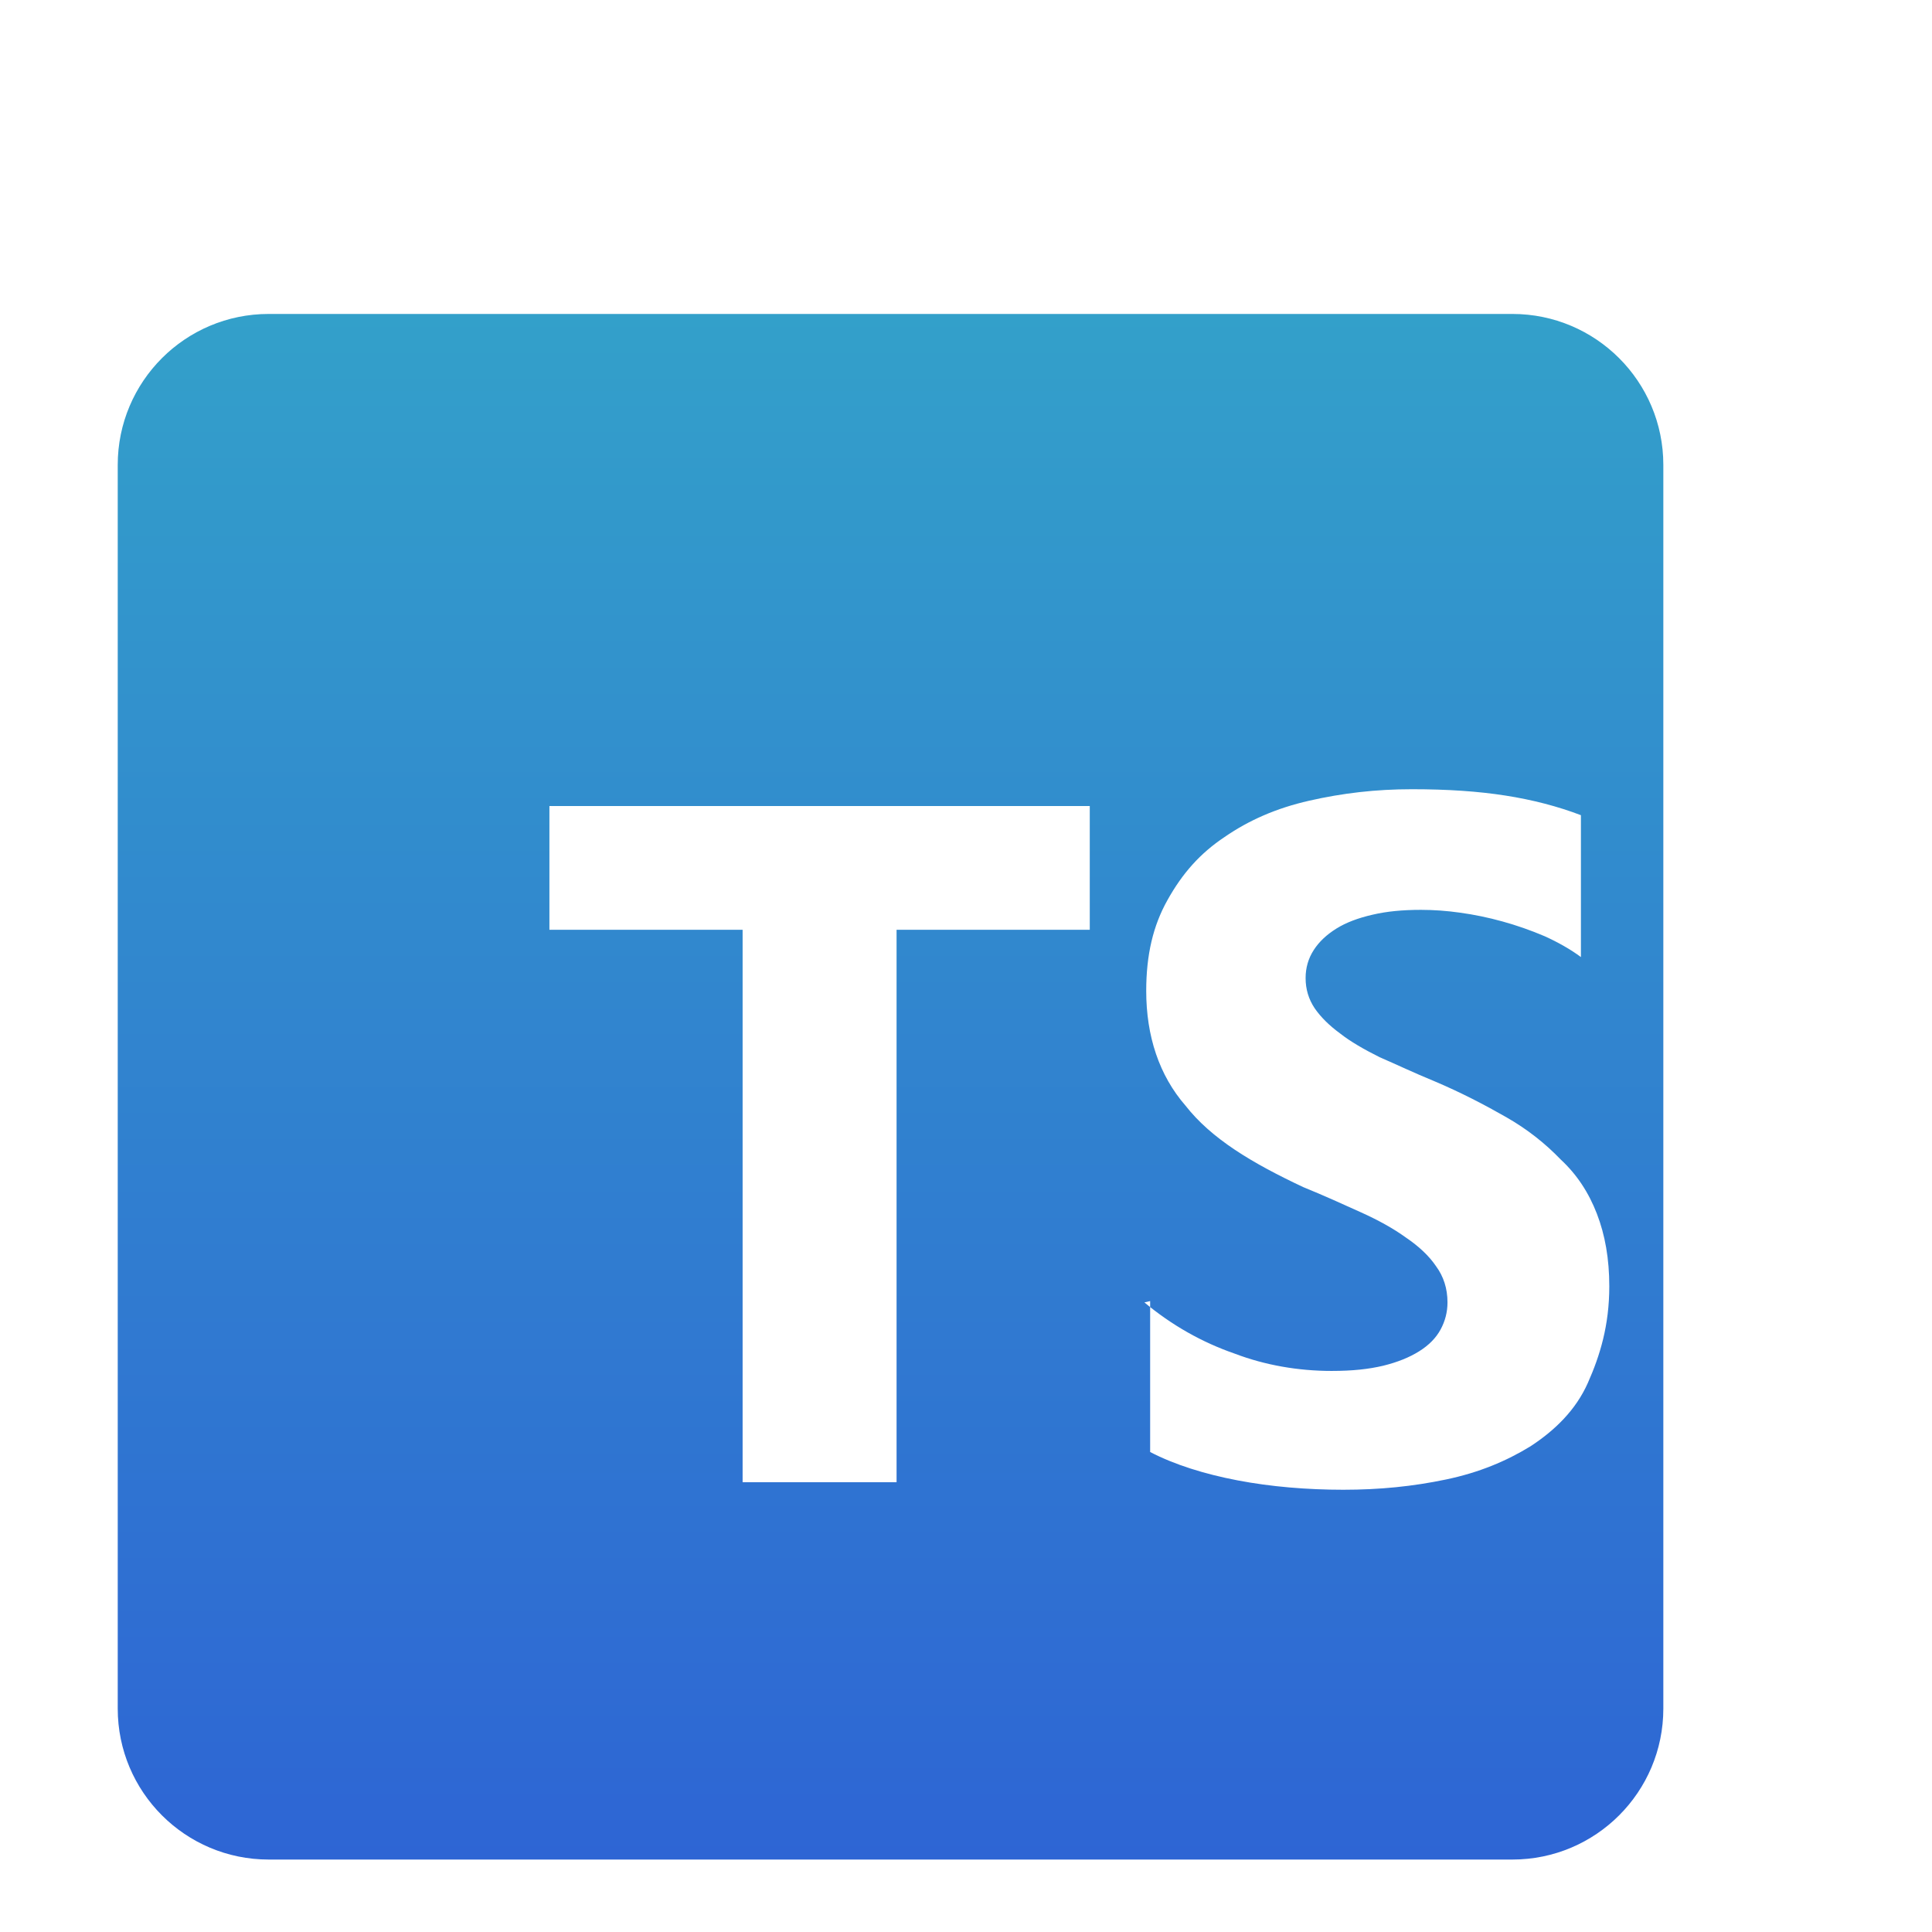 <svg width="640" height="640" viewBox="0 0 640 640" fill="none" xmlns="http://www.w3.org/2000/svg">
<g filter="url(#filter0_di_392_53)">
<path d="M526 24H114C86.386 24 64 46.386 64 74V486C64 513.614 86.386 536 114 536H526C553.614 536 576 513.614 576 486V74C576 46.386 553.614 24 526 24Z" fill="url(#paint0_linear_392_53)"/>
</g>
<path fill-rule="evenodd" clip-rule="evenodd" d="M381 431V481C389.1 485.2 399 488.3 410 490.4C421 492.5 433 493.5 445 493.5C457 493.5 468 492.4 479 490.1C490 487.8 499 484 507 479.1C515.1 473.8 522 467.1 526 458.1C530 449.1 533.1 439.1 533.1 426.1C533.1 417 531.7 409.1 529 402.1C526.3 395.1 522.4 389.1 517 384.1C511.9 378.8 506 374.1 499 370.1C492 366.1 484 361.9 475 358.1C468.4 355.4 463 352.8 457 350.2C451.8 347.6 447.3 345 444 342.4C440.3 339.7 437.5 336.9 435.5 334C433.5 331 432.5 327.7 432.5 324C432.5 320.6 433.39 317.5 435.2 314.7C437.01 311.9 439.5 309.6 442.7 307.6C445.9 305.6 449.9 304.1 454.7 303C459.4 301.9 464.6 301.4 470.7 301.4C474.9 301.4 479.3 301.71 483.7 302.34C488.3 302.97 493 303.94 497.7 305.24C502.4 306.54 507 308.14 511.7 310.14C516.1 312.14 520.2 314.44 523.7 317.04V270.04C516.1 267.14 507.7 264.94 498.7 263.54C489.7 262.14 479.7 261.44 467.7 261.44C455.7 261.44 444.7 262.74 433.7 265.24C422.7 267.74 413.7 271.74 405.7 277.24C397.6 282.64 391.7 289.24 386.7 298.24C382 306.64 379.7 316.24 379.7 328.24C379.7 343.24 384 356.24 392.7 366.24C401.3 377.24 414.7 385.24 431.7 393.24C438.6 396.04 444.7 398.84 450.7 401.54C456.7 404.24 461.7 407.04 465.7 409.94C470 412.84 473.4 416.04 475.7 419.44C478.2 422.84 479.5 426.84 479.5 431.44C479.5 434.64 478.72 437.64 477.2 440.44C475.68 443.24 473.3 445.64 470.1 447.64C466.9 449.64 463 451.24 458.1 452.44C453.4 453.54 448.1 454.14 441.1 454.14C430.1 454.14 419.1 452.24 409.1 448.44C398.1 444.64 388.1 438.94 379.1 431.44L381 431ZM297 308H361V267H182V308H246V491H297V308Z" fill="white"/>
<defs>
<filter id="filter0_di_392_53" x="0" y="0" width="640" height="640" filterUnits="userSpaceOnUse" color-interpolation-filters="sRGB">
<feFlood flood-opacity="0" result="BackgroundImageFix"/>
<feColorMatrix in="SourceAlpha" type="matrix" values="0 0 0 0 0 0 0 0 0 0 0 0 0 0 0 0 0 0 127 0" result="hardAlpha"/>
<feOffset dy="40"/>
<feGaussianBlur stdDeviation="32"/>
<feComposite in2="hardAlpha" operator="out"/>
<feColorMatrix type="matrix" values="0 0 0 0 0.176 0 0 0 0 0.424 0 0 0 0 0.925 0 0 0 0.4 0"/>
<feBlend mode="normal" in2="BackgroundImageFix" result="effect1_dropShadow_392_53"/>
<feBlend mode="normal" in="SourceGraphic" in2="effect1_dropShadow_392_53" result="shape"/>
<feColorMatrix in="SourceAlpha" type="matrix" values="0 0 0 0 0 0 0 0 0 0 0 0 0 0 0 0 0 0 127 0" result="hardAlpha"/>
<feOffset dx="-25" dy="40"/>
<feGaussianBlur stdDeviation="30"/>
<feComposite in2="hardAlpha" operator="arithmetic" k2="-1" k3="1"/>
<feColorMatrix type="matrix" values="0 0 0 0 0.173 0 0 0 0 0.683 0 0 0 0 0.938 0 0 0 0.4 0"/>
<feBlend mode="normal" in2="shape" result="effect2_innerShadow_392_53"/>
</filter>
<linearGradient id="paint0_linear_392_53" x1="320" y1="24" x2="320" y2="536" gradientUnits="userSpaceOnUse">
<stop stop-color="#33A0CA"/>
<stop offset="1" stop-color="#2E65D4"/>
</linearGradient>
</defs>
</svg>
